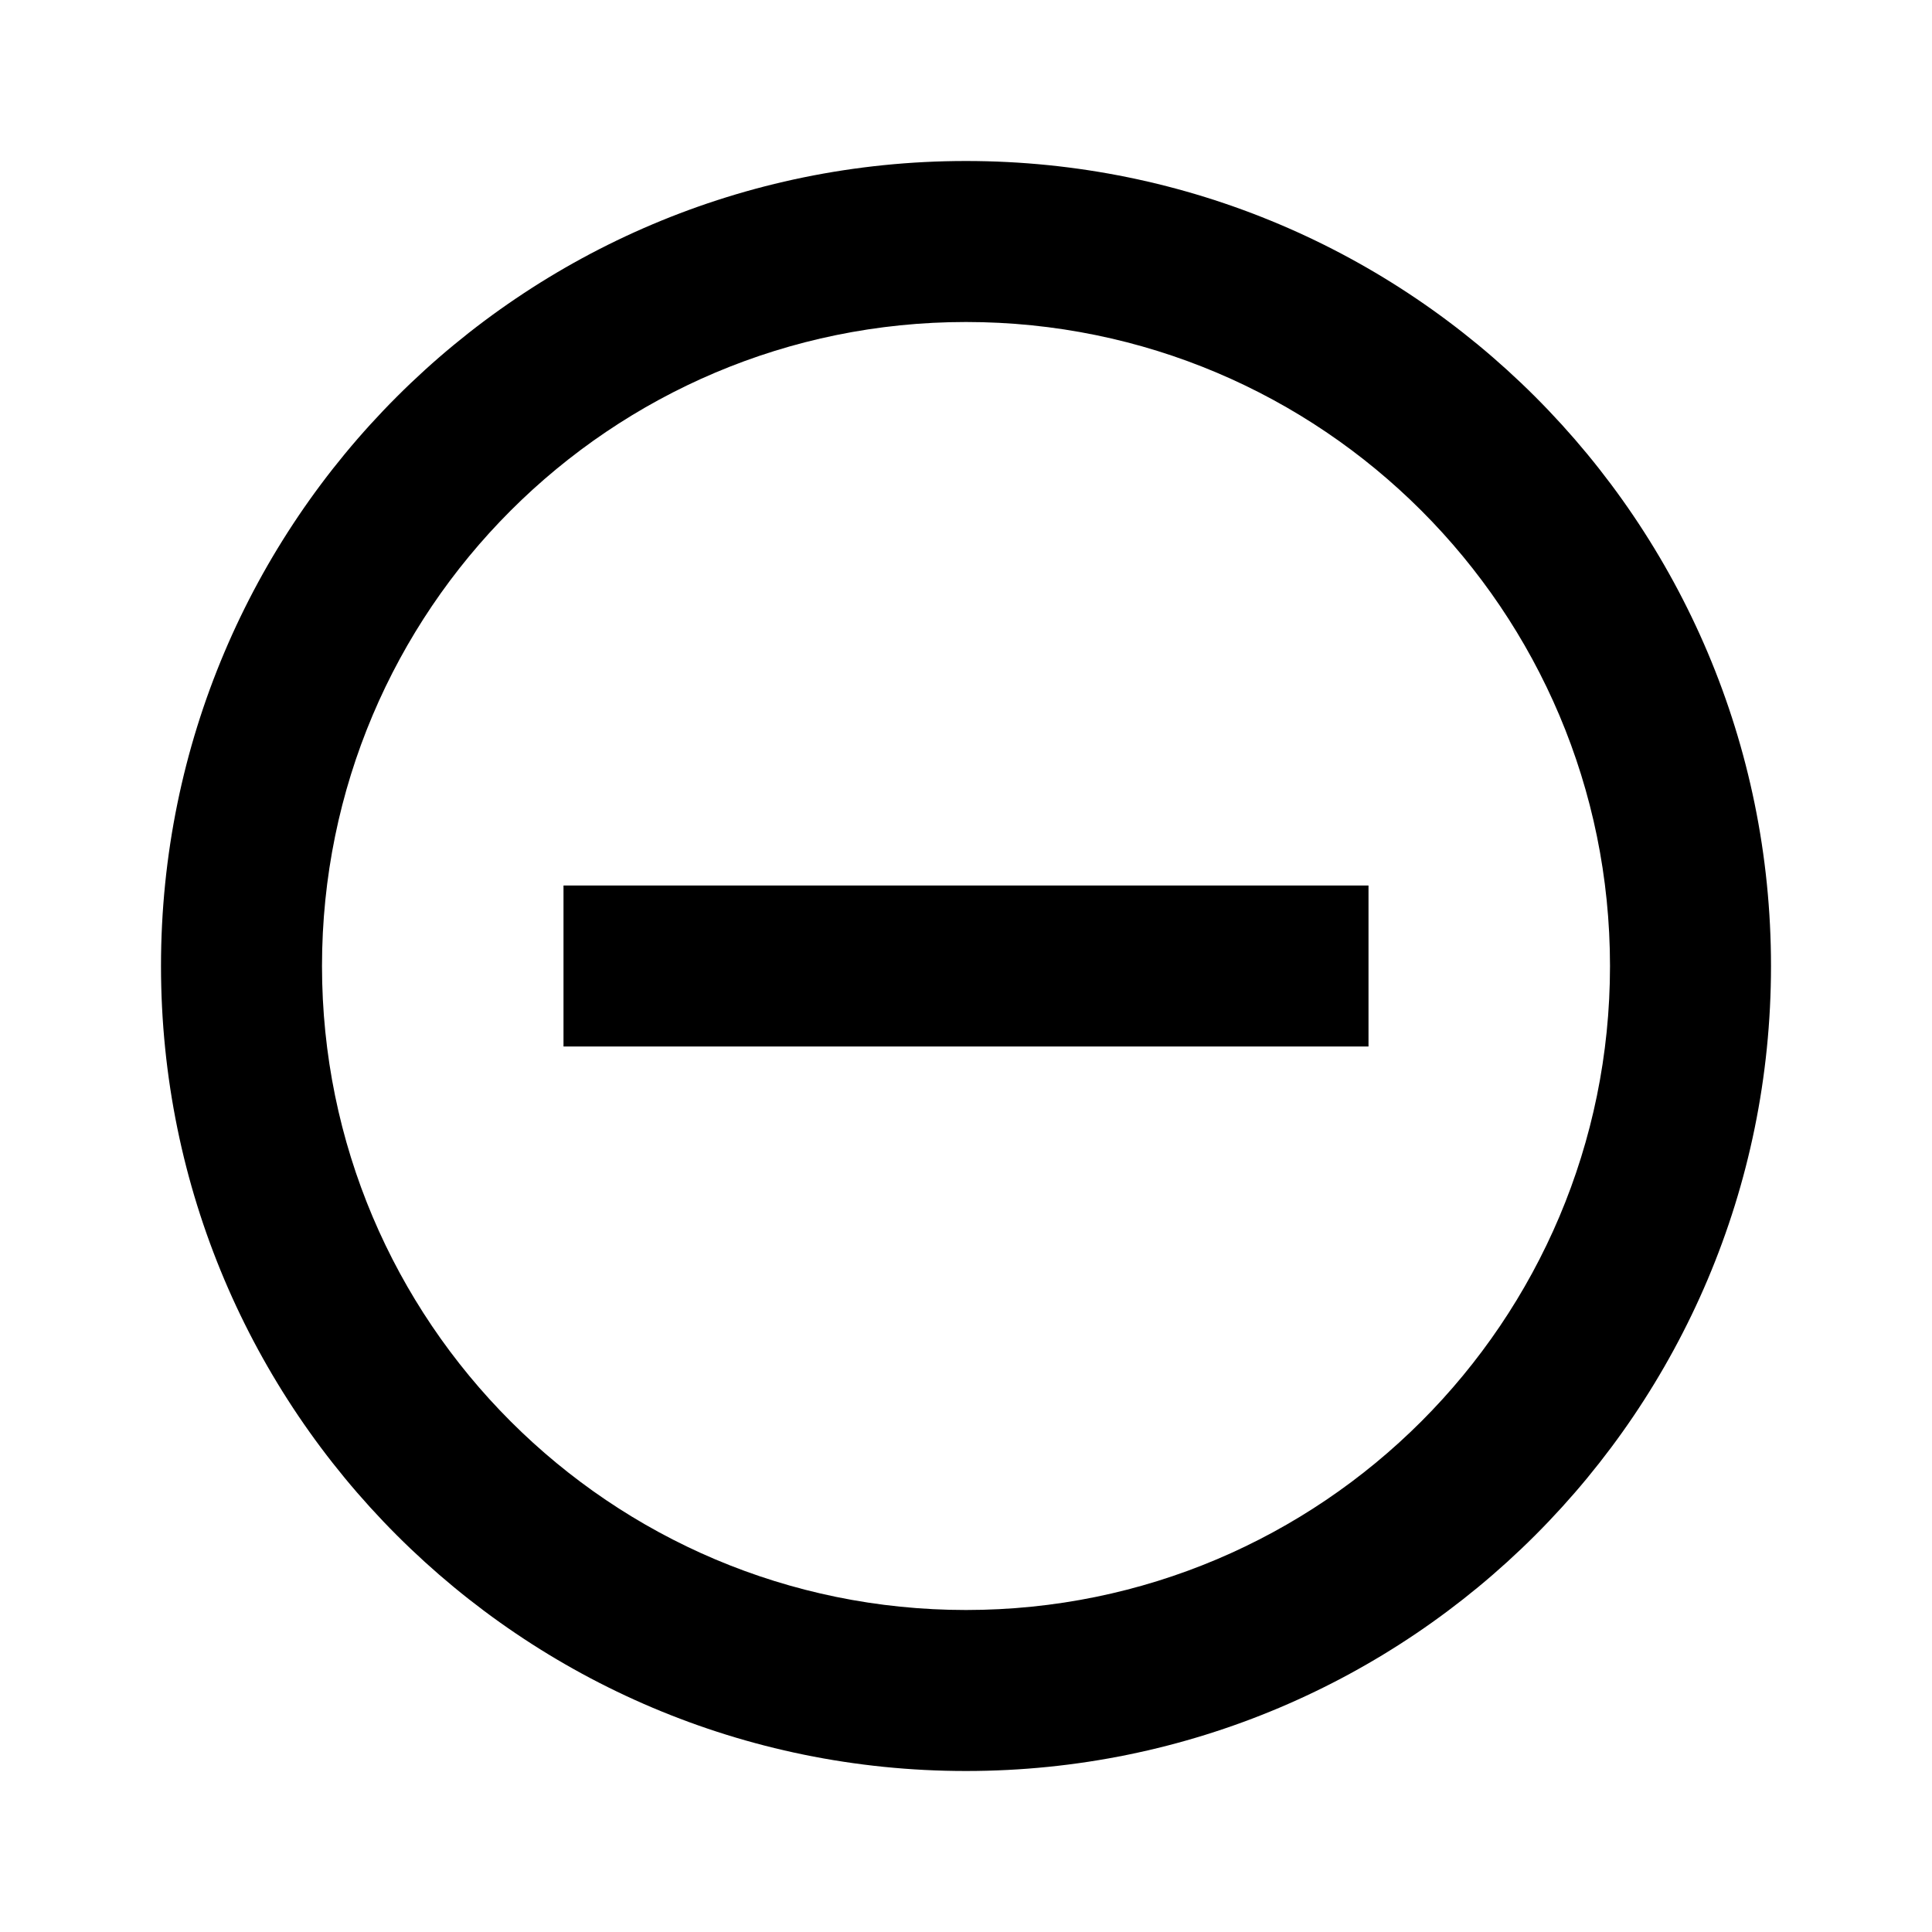 <svg viewBox="0 0 24 24" focusable="false" width="24" height="24" aria-hidden="true" class="svg-icon" xmlns="http://www.w3.org/2000/svg"><path d="M12 2C6.477 2 2 6.477 2 12c0 5.523 4.477 10 10 10 5.523 0 10-4.477 10-10 0-5.523-4.477-10-10-10zM4 12c0-4.418 3.582-8 8-8s8 3.582 8 8-3.582 8-8 8-8-3.582-8-8z" fill-rule="evenodd" clip-rule="evenodd"></path><path fill-rule="evenodd" clip-rule="evenodd" d="M17 13H7v-2h10v2z"></path></svg>